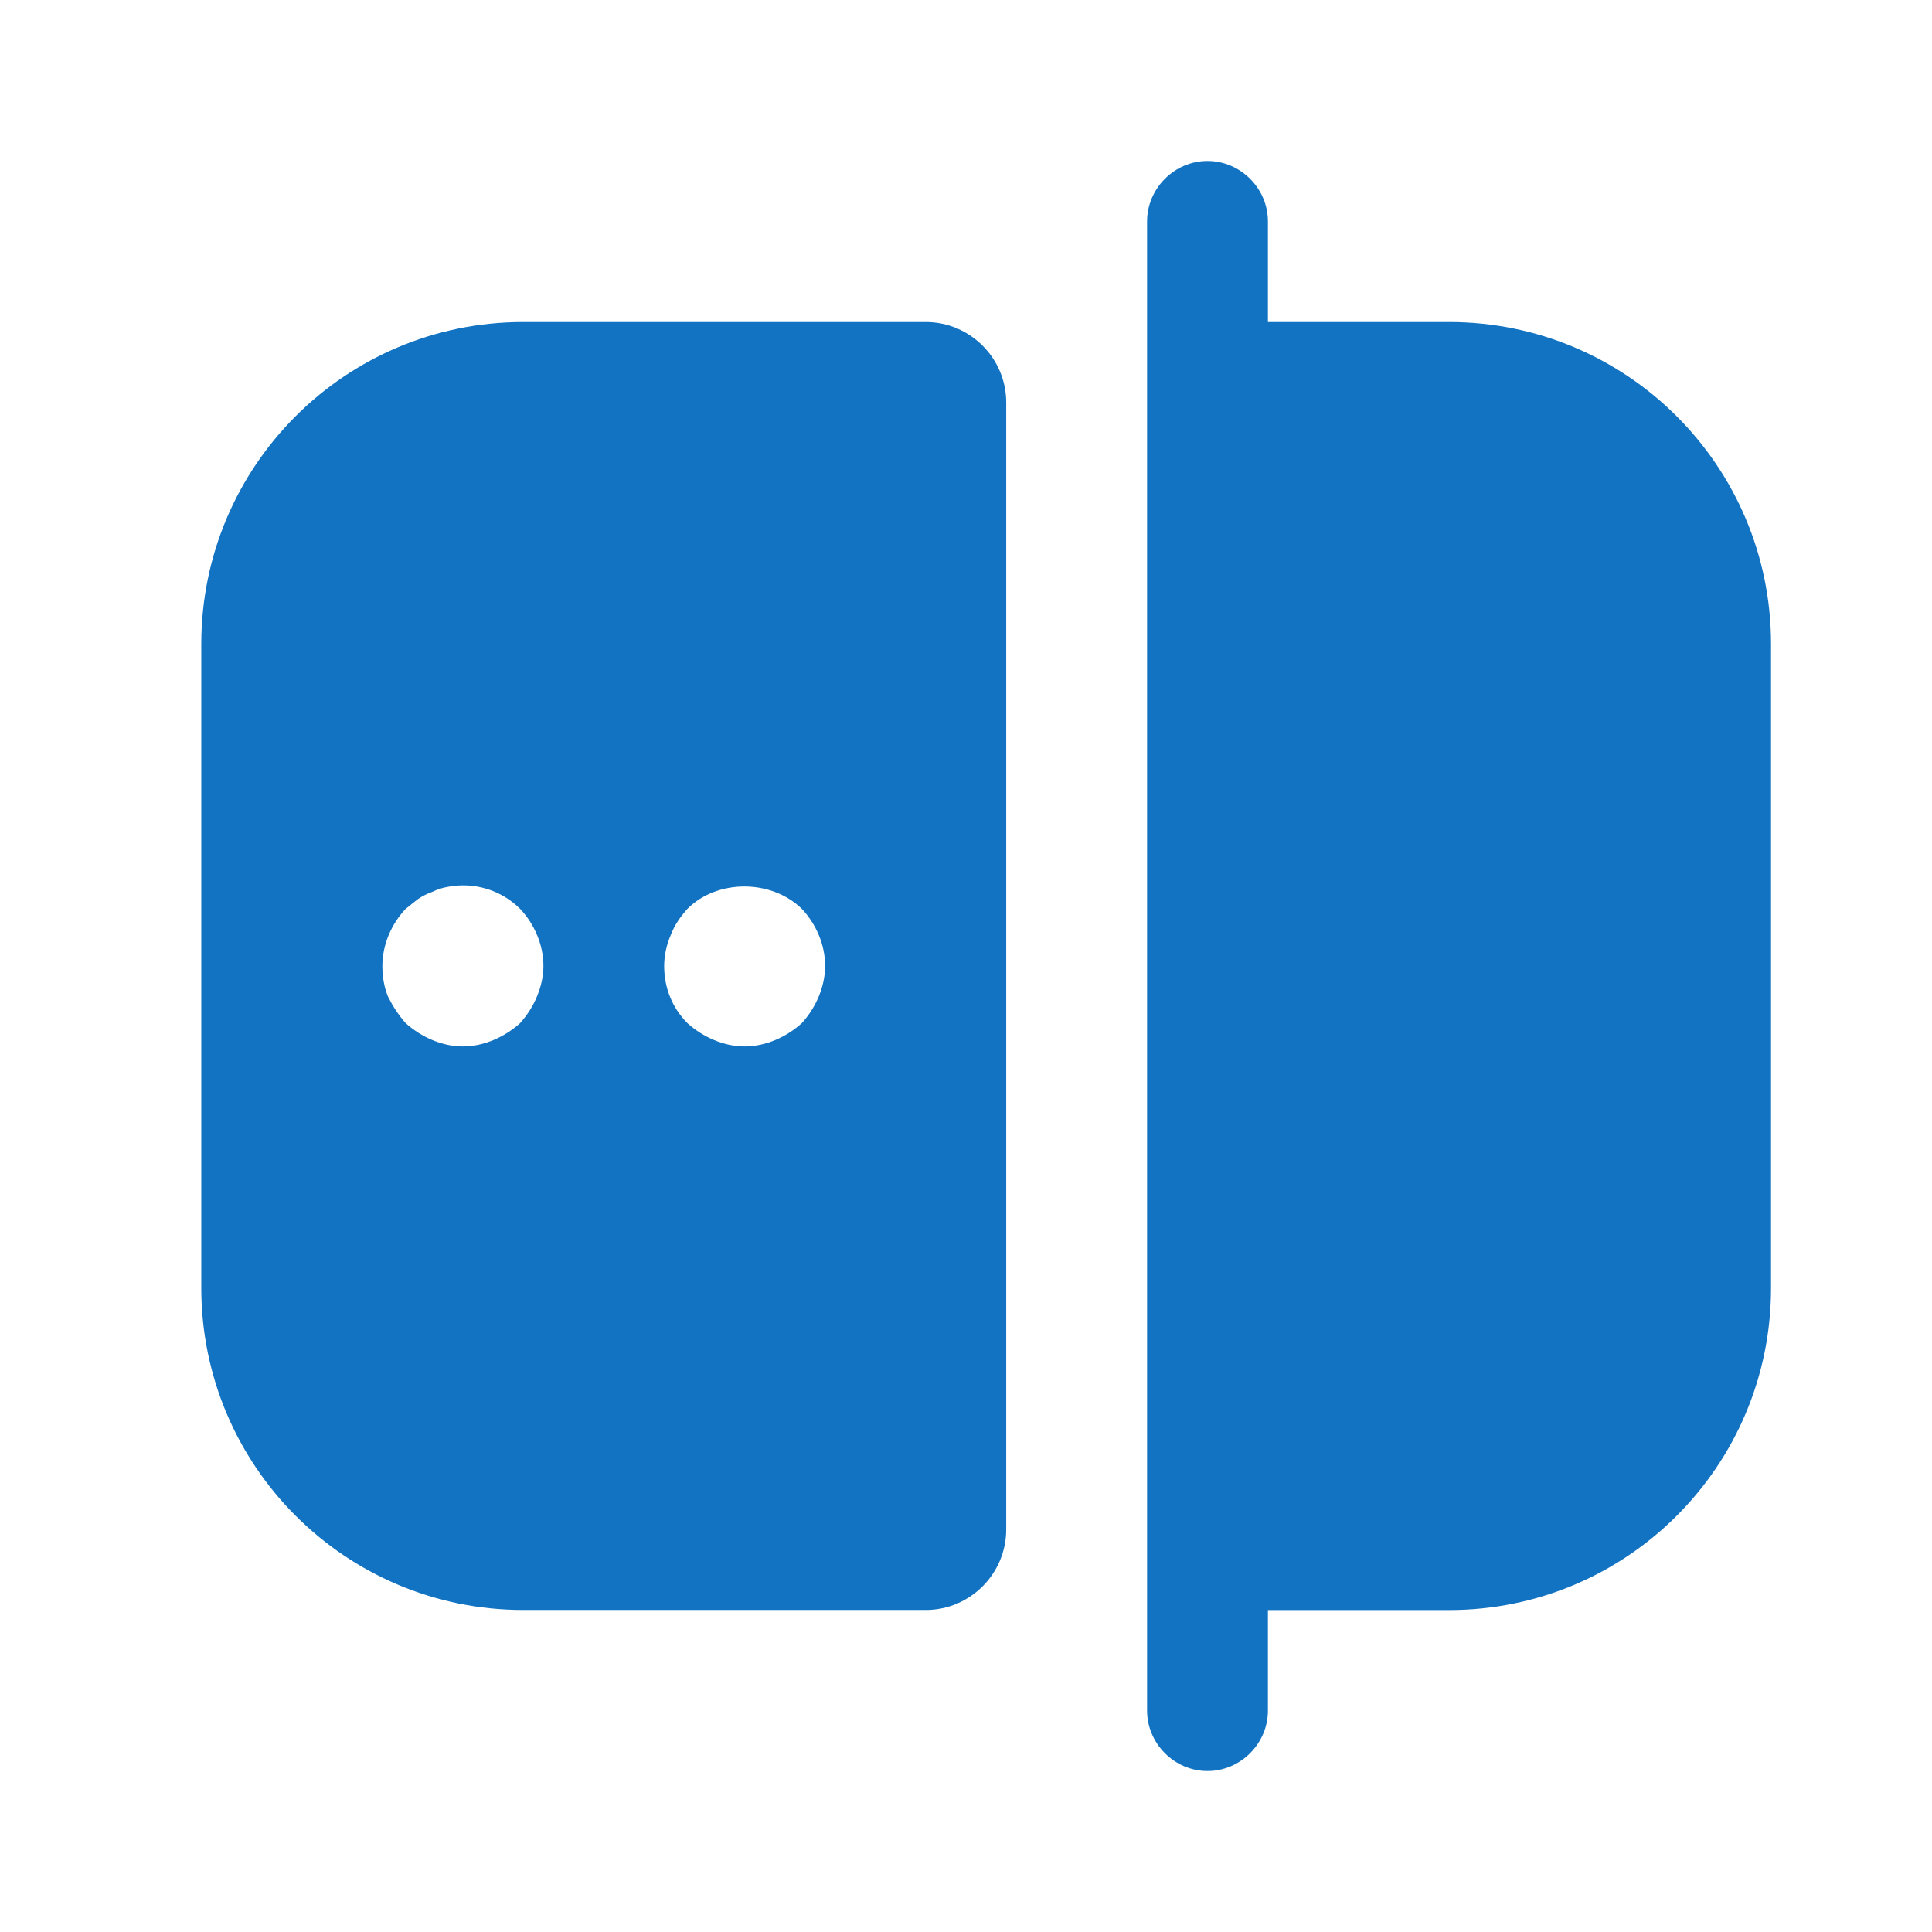 <svg width="22" height="22" viewBox="0 0 22 22" fill="none" xmlns="http://www.w3.org/2000/svg">
<path d="M16.5 3.667H14.438V2.521C14.438 2.145 14.126 1.833 13.75 1.833C13.374 1.833 13.062 2.145 13.062 2.521V19.479C13.062 19.855 13.374 20.167 13.75 20.167C14.126 20.167 14.438 19.855 14.438 19.479V18.334H16.5C18.526 18.334 20.167 16.693 20.167 14.667V7.333C20.167 5.308 18.526 3.667 16.5 3.667Z" fill="#1373C3"/>
<path d="M5.958 3.667C3.933 3.667 2.292 5.307 2.292 7.333V14.666C2.292 16.692 3.933 18.333 5.958 18.333H10.542C11.046 18.333 11.458 17.921 11.458 17.416V4.583C11.458 4.079 11.046 3.667 10.542 3.667H5.958ZM6.114 11.348C6.068 11.458 6.004 11.559 5.922 11.651C5.83 11.733 5.729 11.797 5.619 11.843C5.509 11.889 5.39 11.916 5.271 11.916C5.152 11.916 5.033 11.889 4.923 11.843C4.813 11.797 4.712 11.733 4.62 11.651C4.538 11.559 4.473 11.458 4.418 11.348C4.373 11.238 4.354 11.119 4.354 11C4.354 10.761 4.455 10.523 4.62 10.349C4.666 10.312 4.712 10.276 4.758 10.239C4.813 10.202 4.868 10.175 4.923 10.156C4.978 10.129 5.033 10.111 5.088 10.101C5.399 10.037 5.711 10.138 5.922 10.349C6.087 10.523 6.188 10.761 6.188 11C6.188 11.119 6.16 11.238 6.114 11.348ZM9.323 11.348C9.277 11.458 9.213 11.559 9.13 11.651C9.038 11.733 8.938 11.797 8.828 11.843C8.718 11.889 8.598 11.916 8.479 11.916C8.36 11.916 8.241 11.889 8.131 11.843C8.021 11.797 7.92 11.733 7.828 11.651C7.654 11.476 7.563 11.247 7.563 11C7.563 10.881 7.59 10.761 7.636 10.652C7.682 10.532 7.746 10.441 7.828 10.349C8.168 10.01 8.782 10.01 9.13 10.349C9.295 10.523 9.396 10.761 9.396 11C9.396 11.119 9.368 11.238 9.323 11.348Z" fill="#1373C3"/>
</svg>

